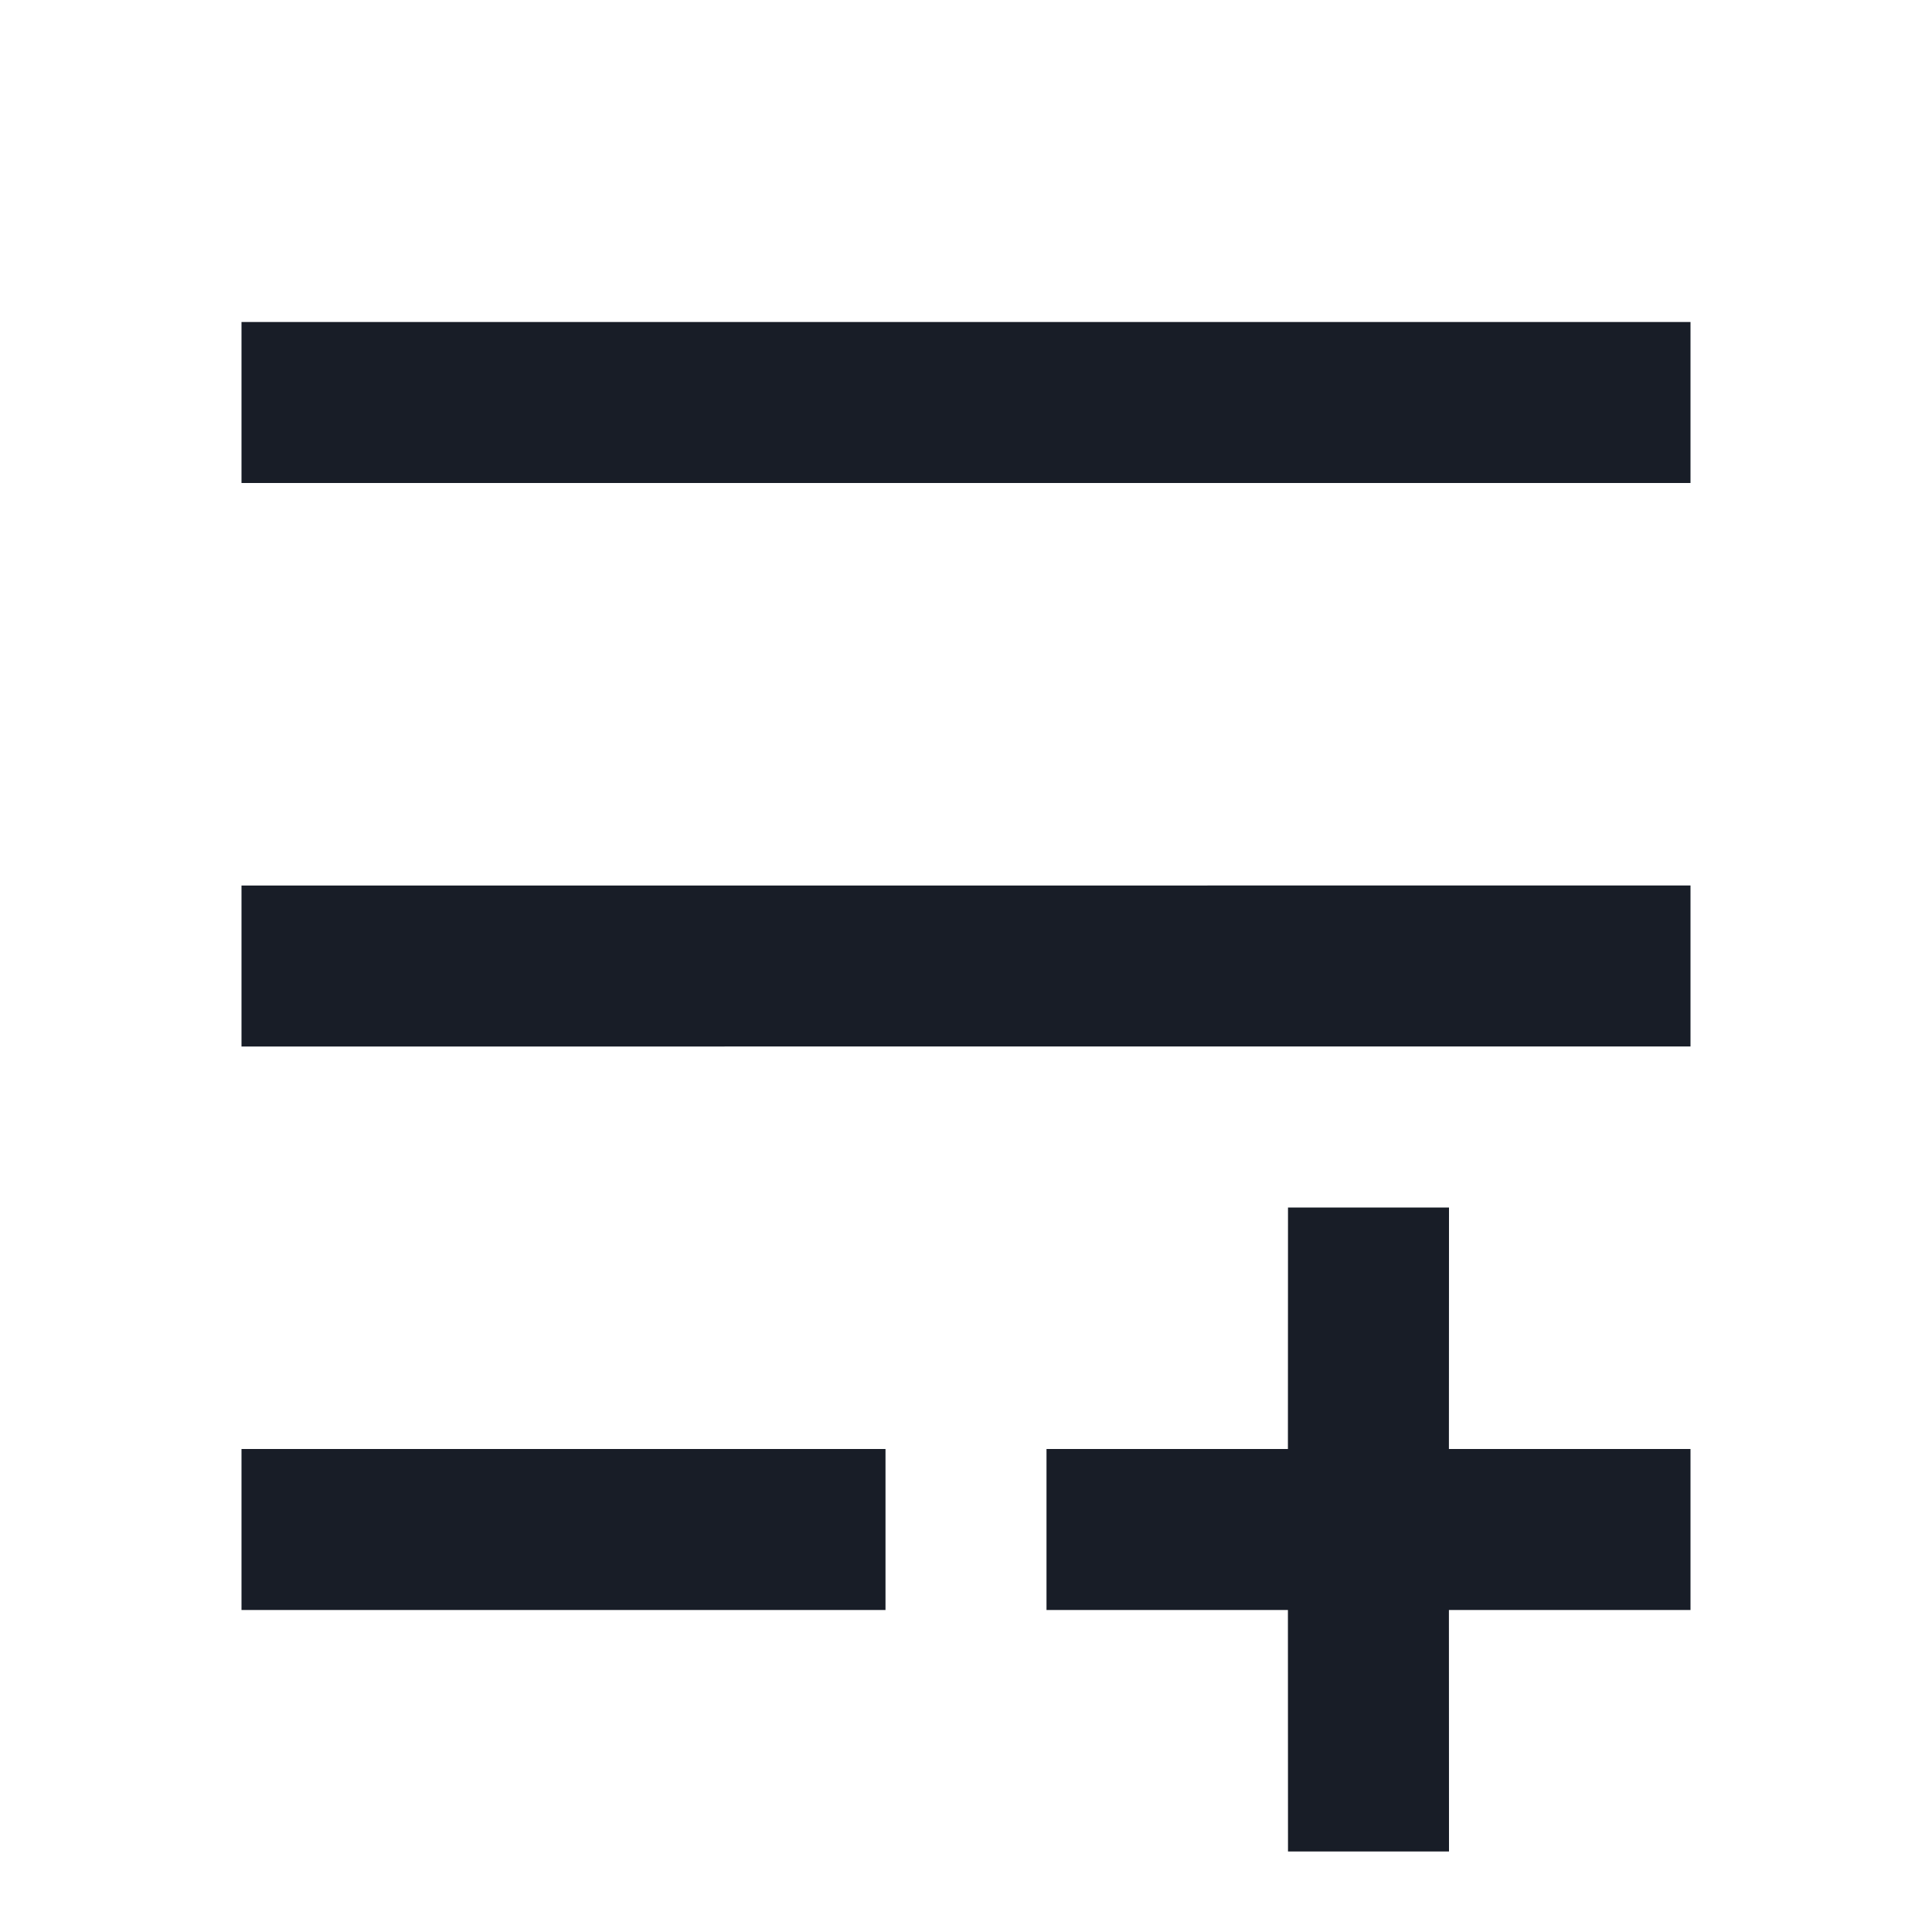 <svg xmlns="http://www.w3.org/2000/svg" width="24" height="24" fill="none" viewBox="0 0 24 24"><g clip-path="url(#a)"><path fill="#181d27" d="m18 15-.001 3H21v2h-3.001L18 23h-2l-.001-3H13v-2h2.999L16 15zm-7 3v2H3v-2zm10-7v2H3v-2zm0-7v2H3V4z"/></g><defs><clipPath id="a"><path fill="#fff" d="M0 0h24v24H0z"/></clipPath></defs></svg>